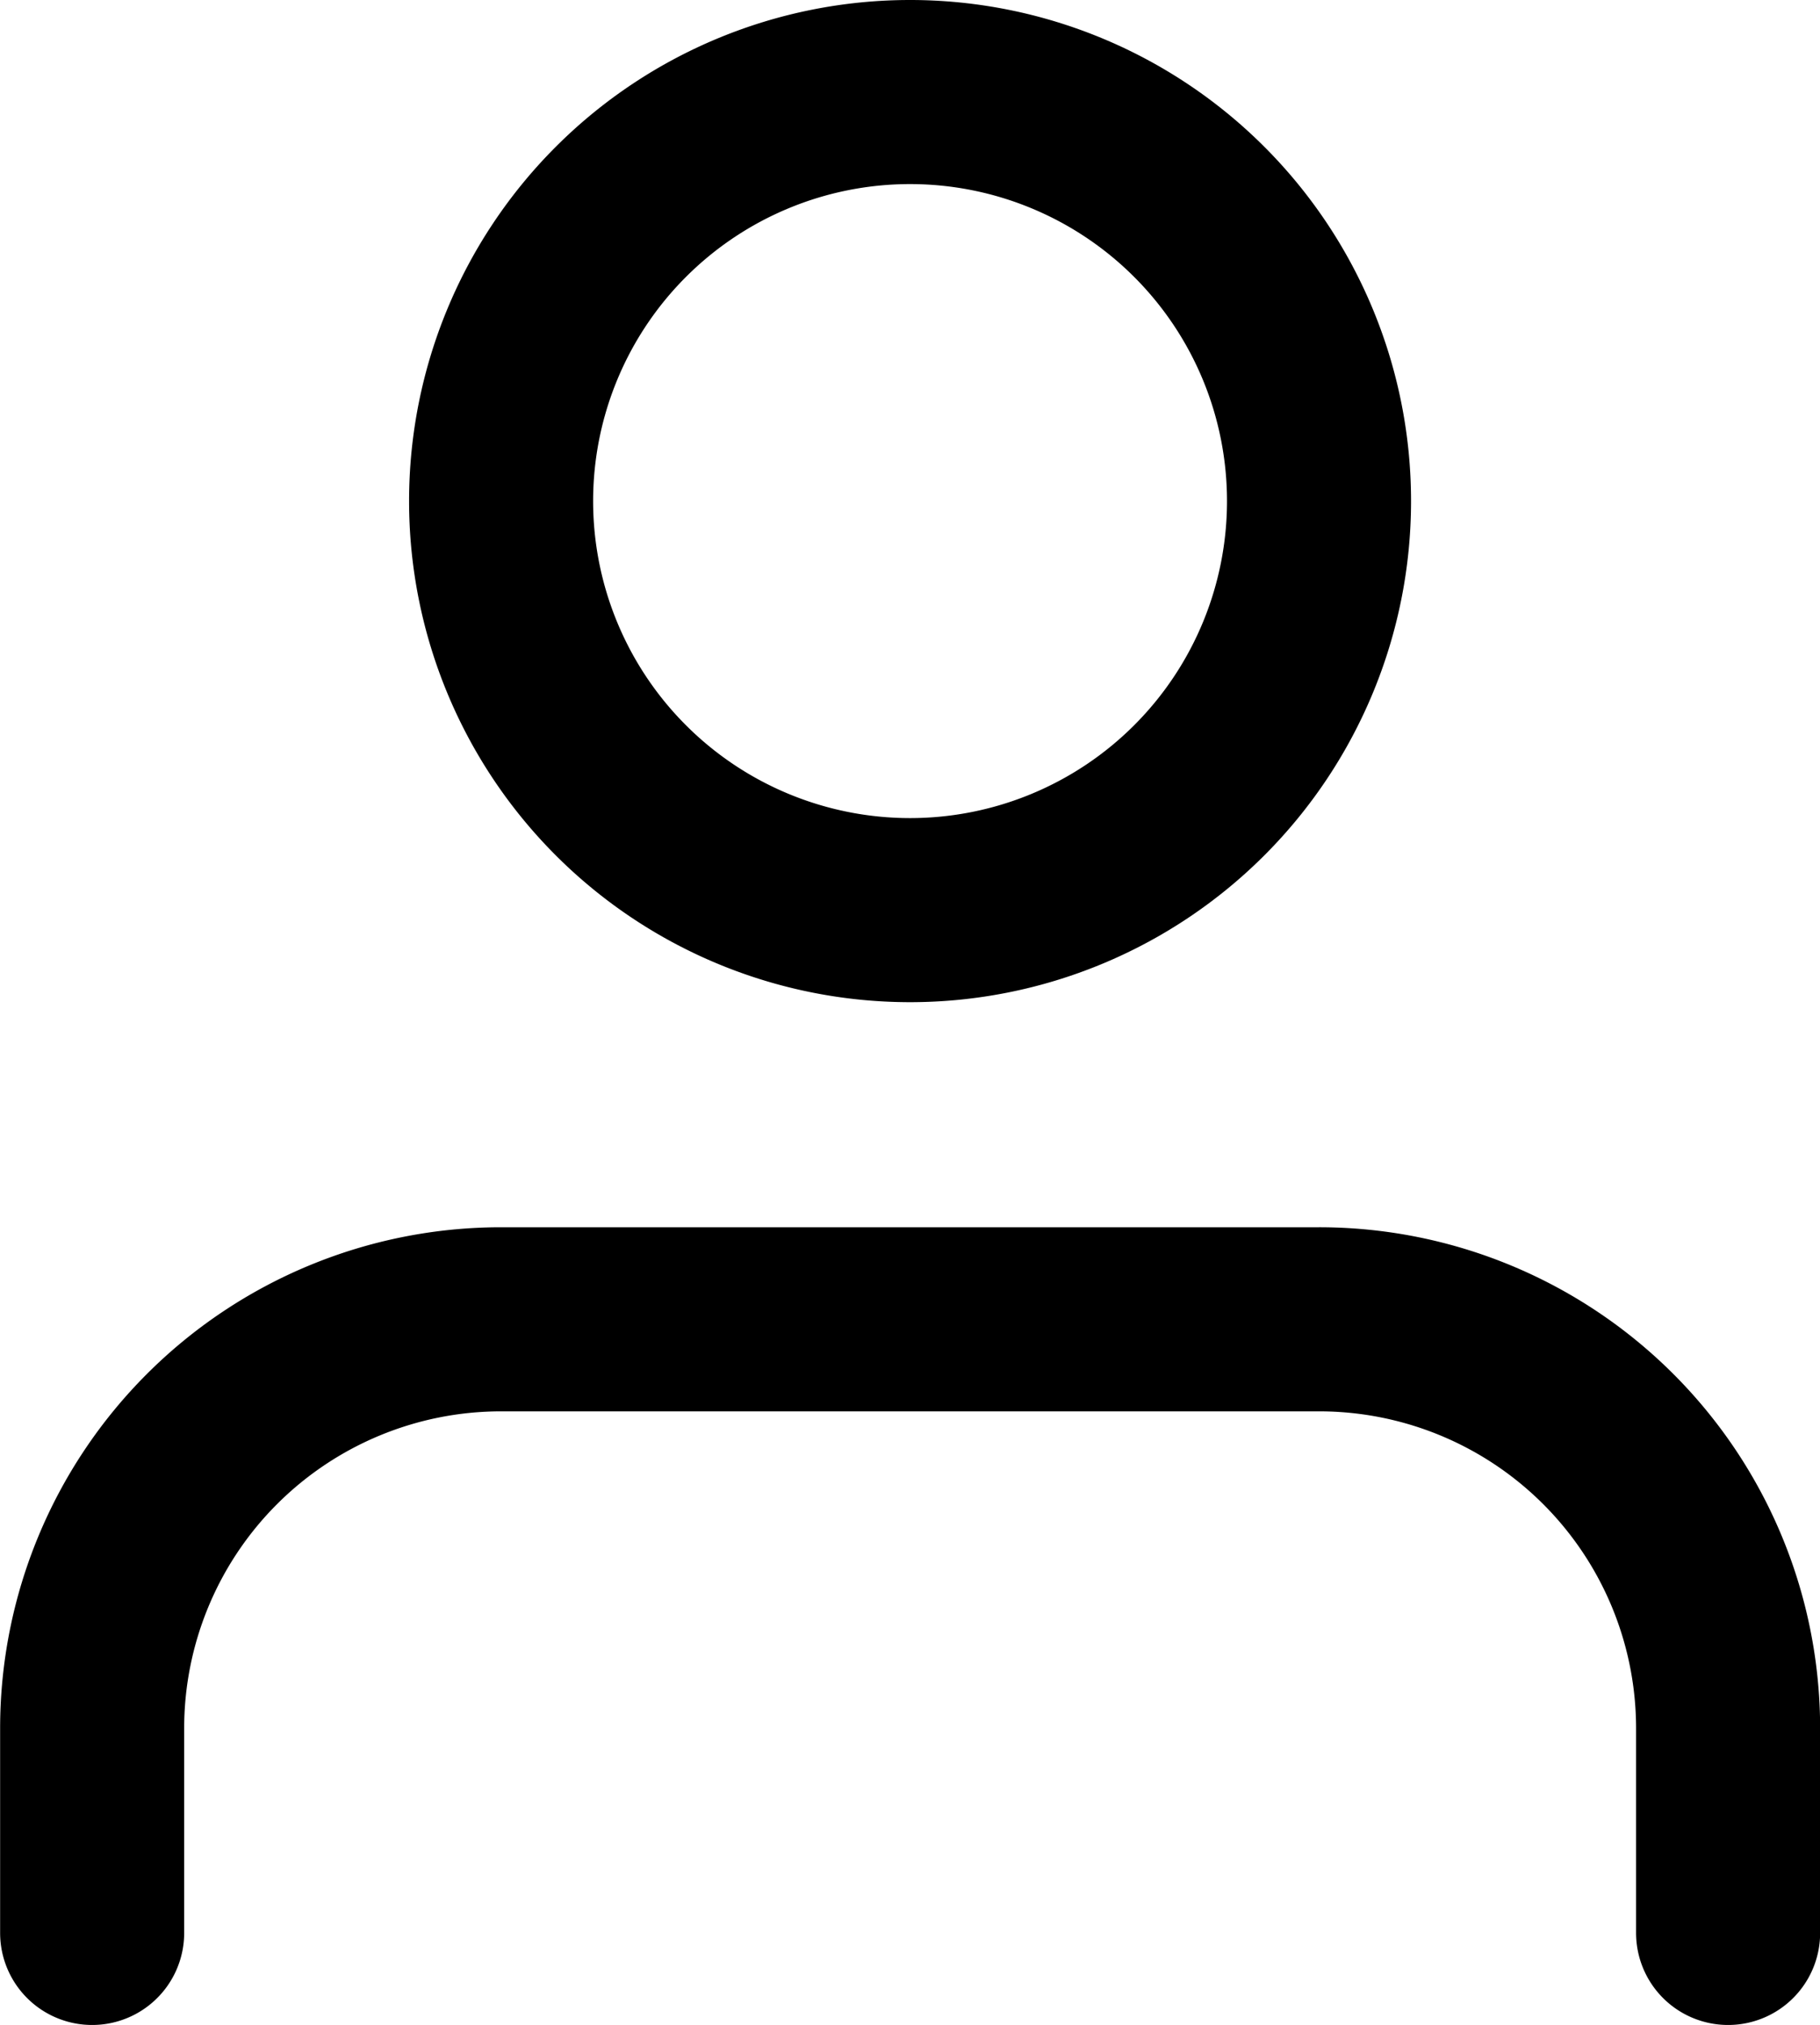 <svg xmlns="http://www.w3.org/2000/svg" width="14.833" height="16.5" viewBox="0 0 14.833 16.5">
  <g id="Icon_feather-user" data-name="Icon feather-user" transform="translate(-2.583 -1.75)">
    <path id="Path_37" data-name="Path 37" d="M16.667,17.5V15.833A3.333,3.333,0,0,0,13.333,12.5H6.667a3.333,3.333,0,0,0-3.333,3.333V17.5" fill="none" stroke="#000" stroke-linecap="round" stroke-linejoin="round" stroke-width="1.5"/>
    <path id="Path_38" data-name="Path 38" d="M13.333,5.833A3.333,3.333,0,1,1,10,2.5a3.333,3.333,0,0,1,3.333,3.333Z" fill="none" stroke="#000" stroke-linecap="round" stroke-linejoin="round" stroke-width="1.5"/>
  </g>
</svg>
